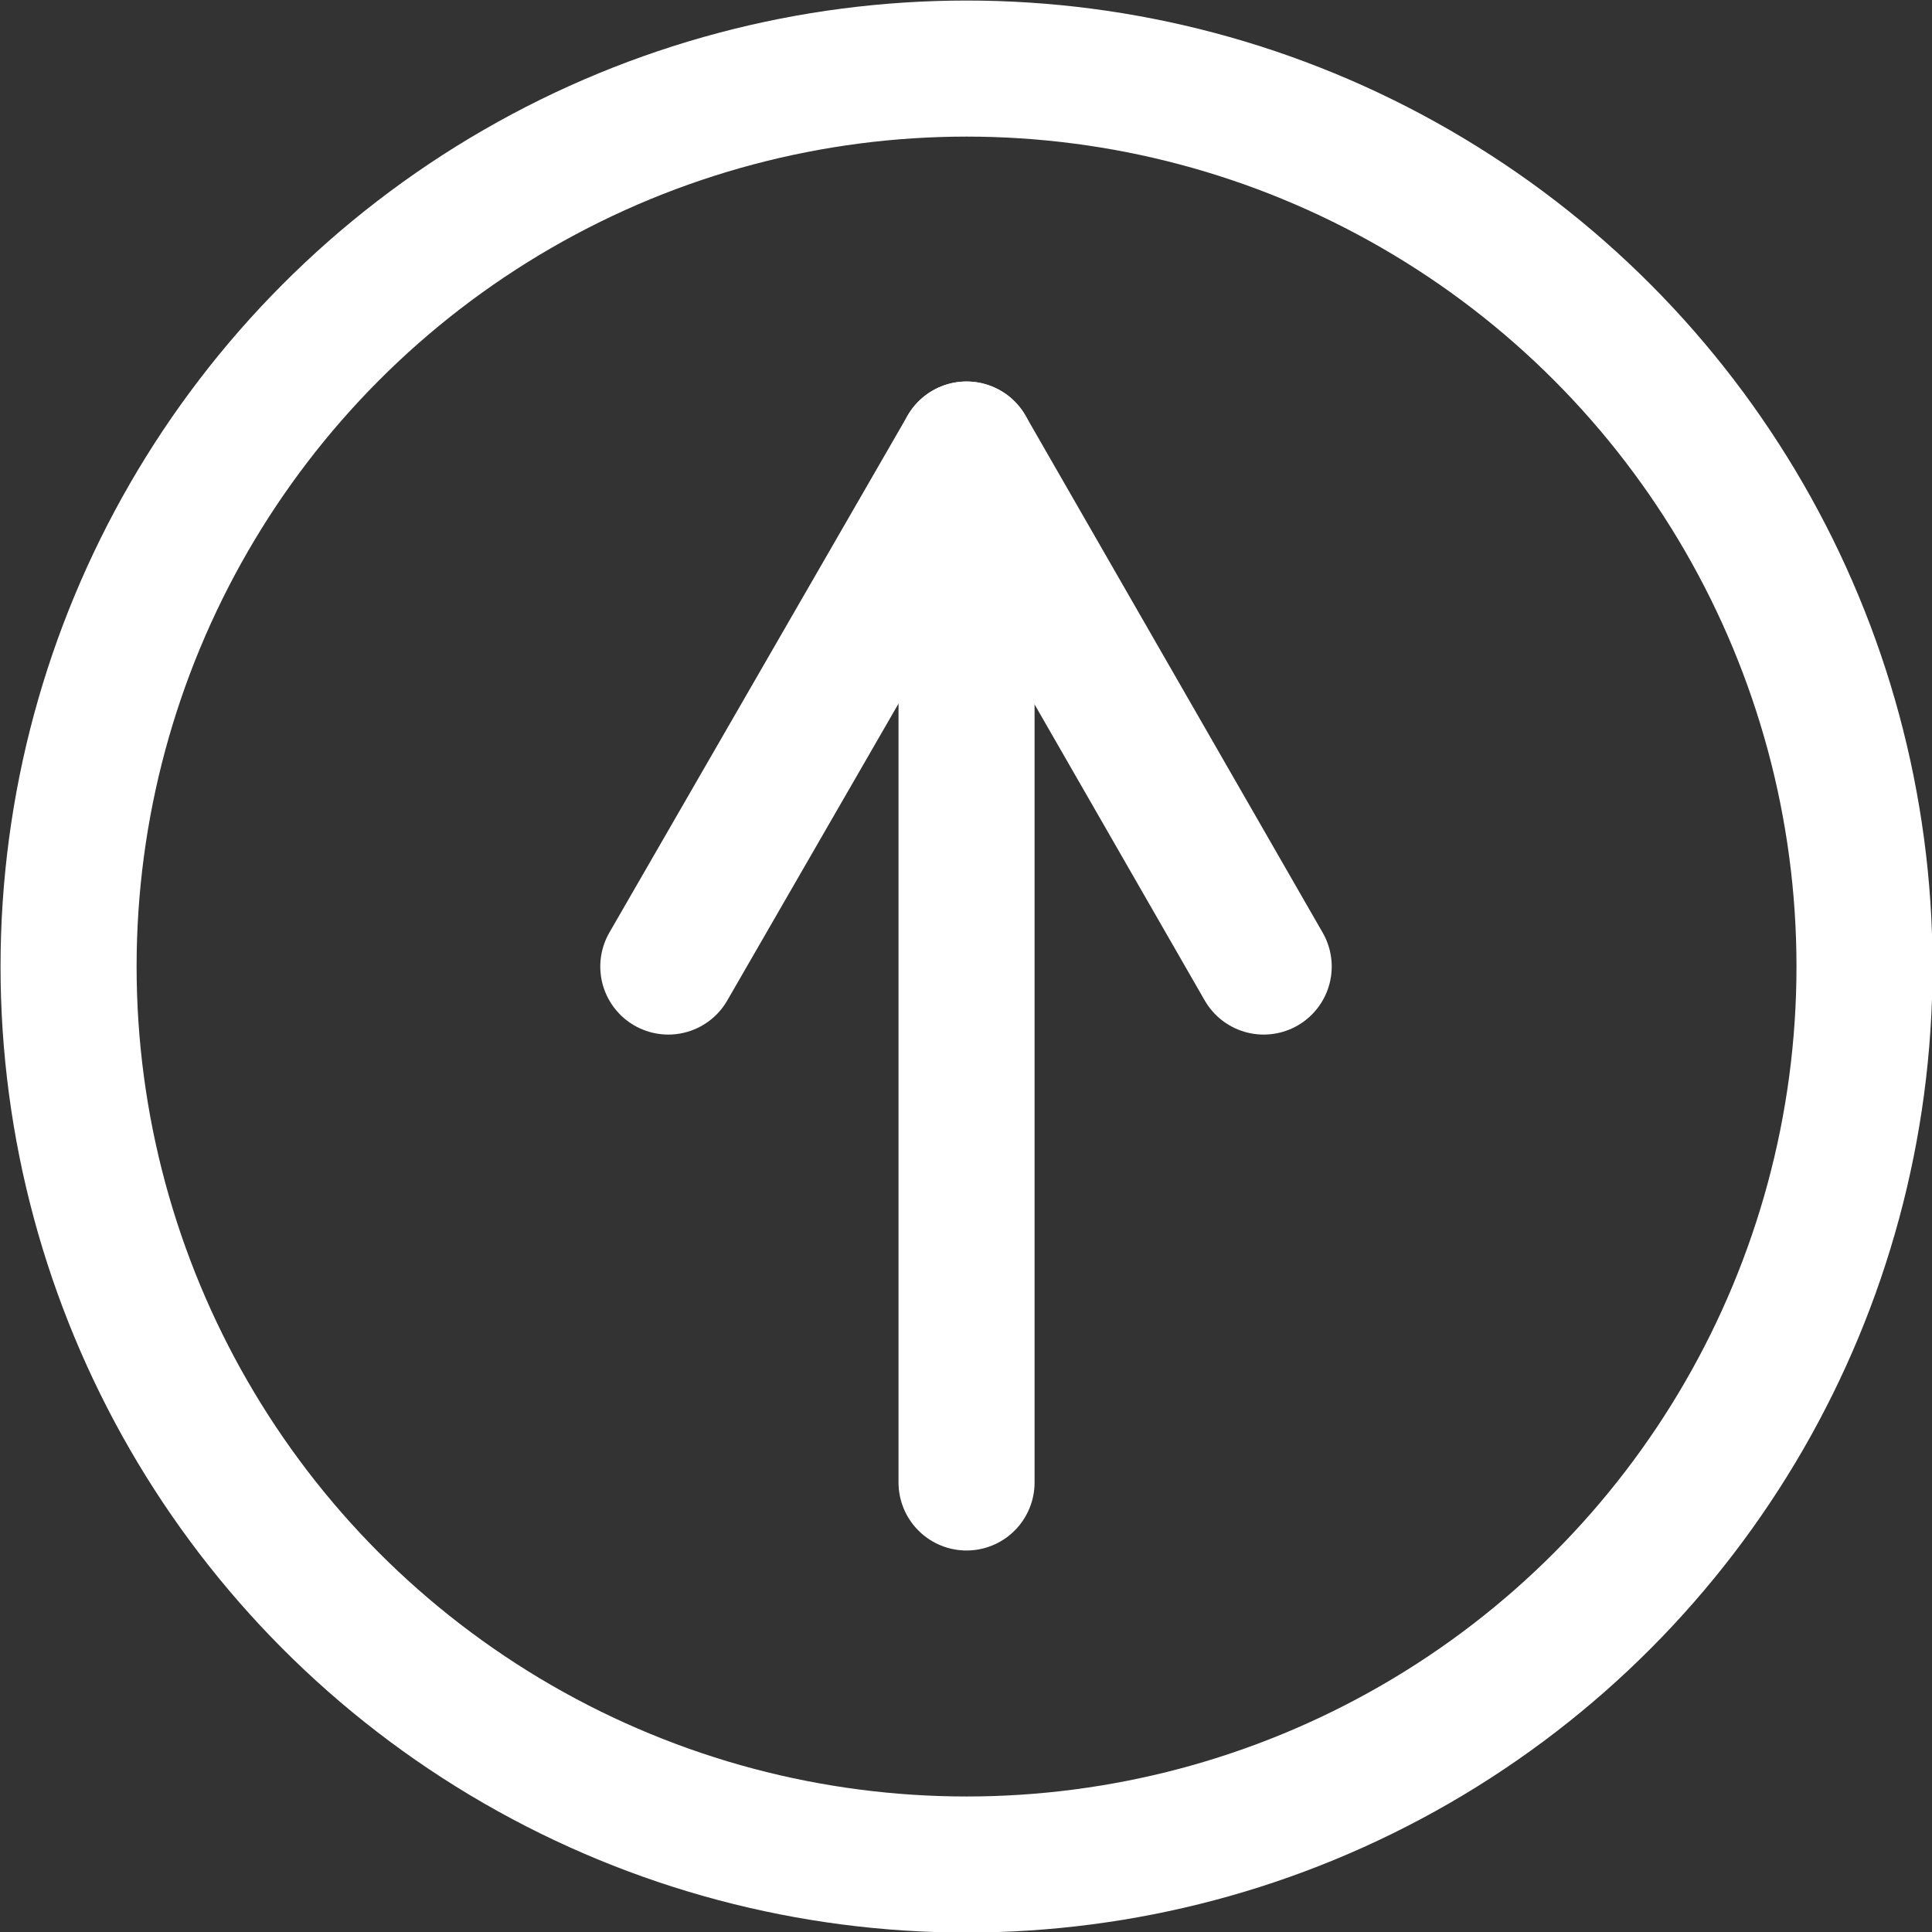 <?xml version="1.0" encoding="utf-8"?>
<!-- Generator: Adobe Illustrator 23.0.3, SVG Export Plug-In . SVG Version: 6.00 Build 0)  -->
<svg version="1.1" id="Layer_1" xmlns="http://www.w3.org/2000/svg" xmlns:xlink="http://www.w3.org/1999/xlink" x="0px" y="0px"
	 viewBox="0 0 17.75 17.75" style="enable-background:new 0 0 17.75 17.75;" xml:space="preserve">
<rect x="0" y="0" width="17.75" height="17.75" fill="#333333" stroke="none"/>
<style type="text/css">
	.st0{fill:none;stroke:#FFFFFF;stroke-width:1.25;stroke-linecap:round;stroke-linejoin:round;stroke-miterlimit:10;}
</style>
<g>
	<g>
		<g>
			<line class="st0" x1="8.88" y1="13.62" x2="8.88" y2="4.13"/>
			<polyline class="st0" points="11.61,8.88 8.88,4.13 6.14,8.88 			"/>
		</g>
		<circle class="st0" cx="8.88" cy="8.88" r="8.25"/>
	</g>
</g>
</svg>
